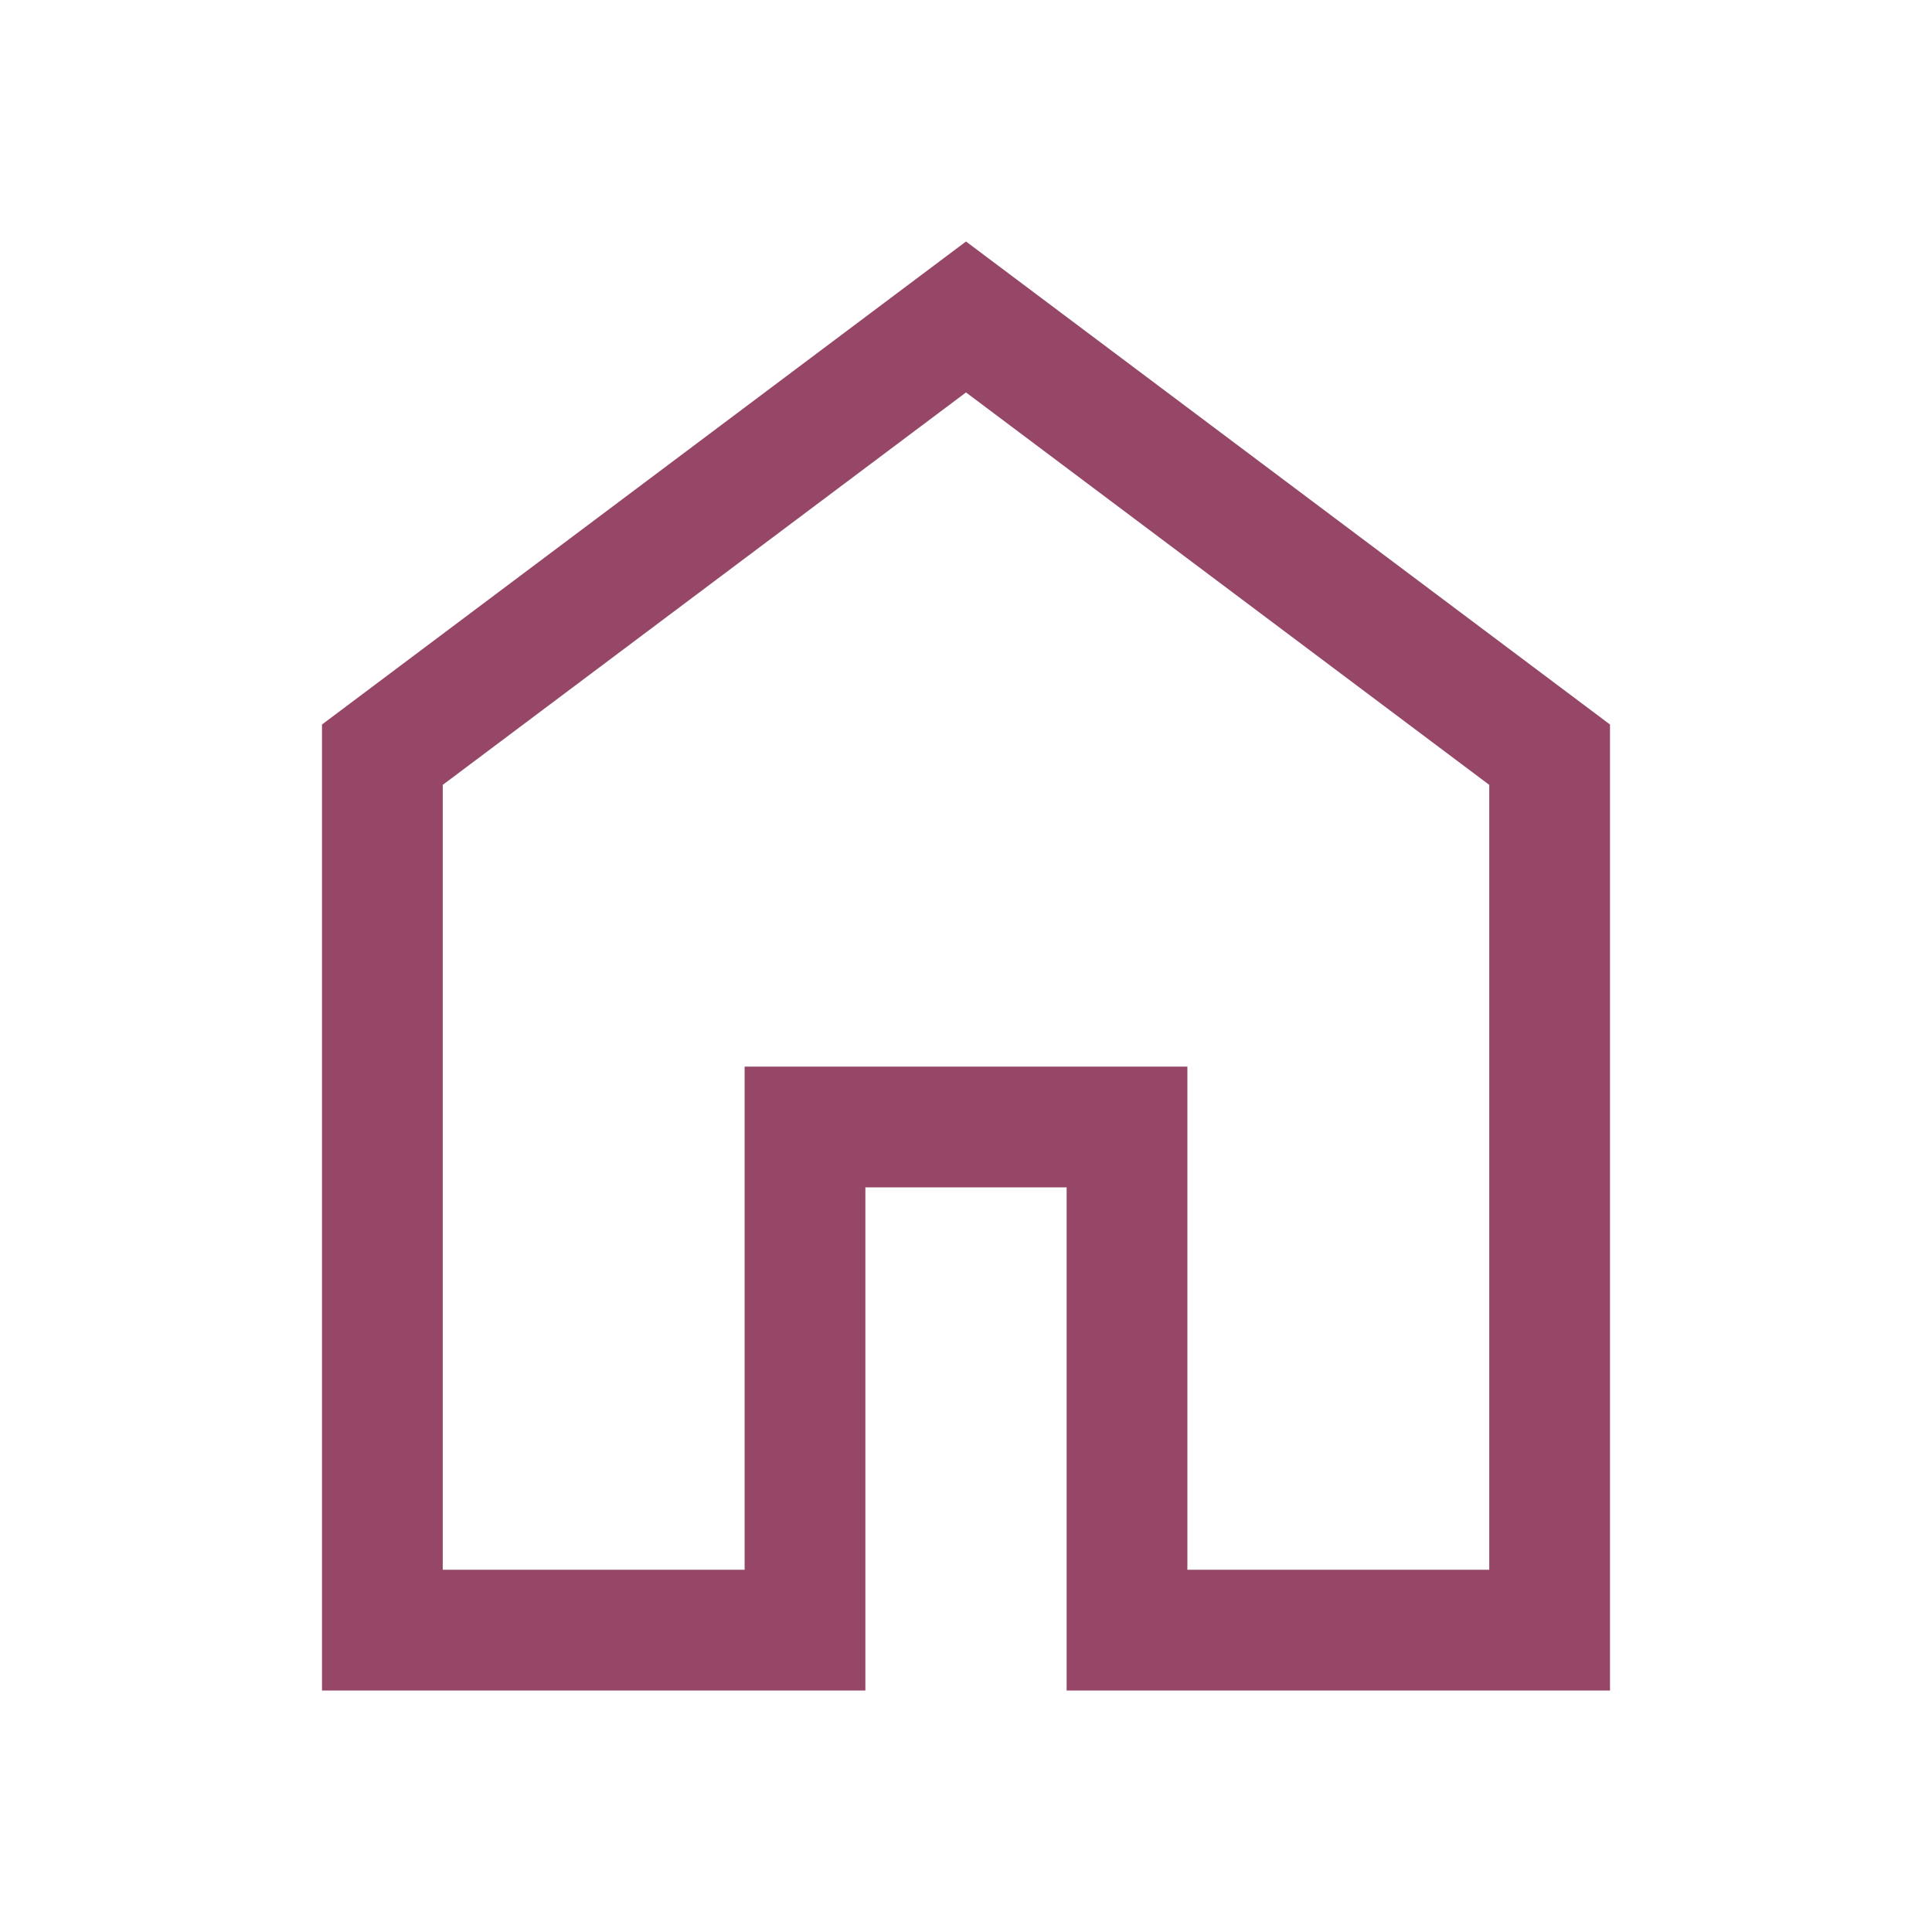 <svg xmlns="http://www.w3.org/2000/svg" height="48px" viewBox="0 -960 960 960" width="48px" fill="#964768ec"><path d="M220-180h150v-250h220v250h150v-390L480-765 220-570v390Zm-60 60v-480l320-240 320 240v480H530v-250H430v250H160Zm320-353Z"/></svg>